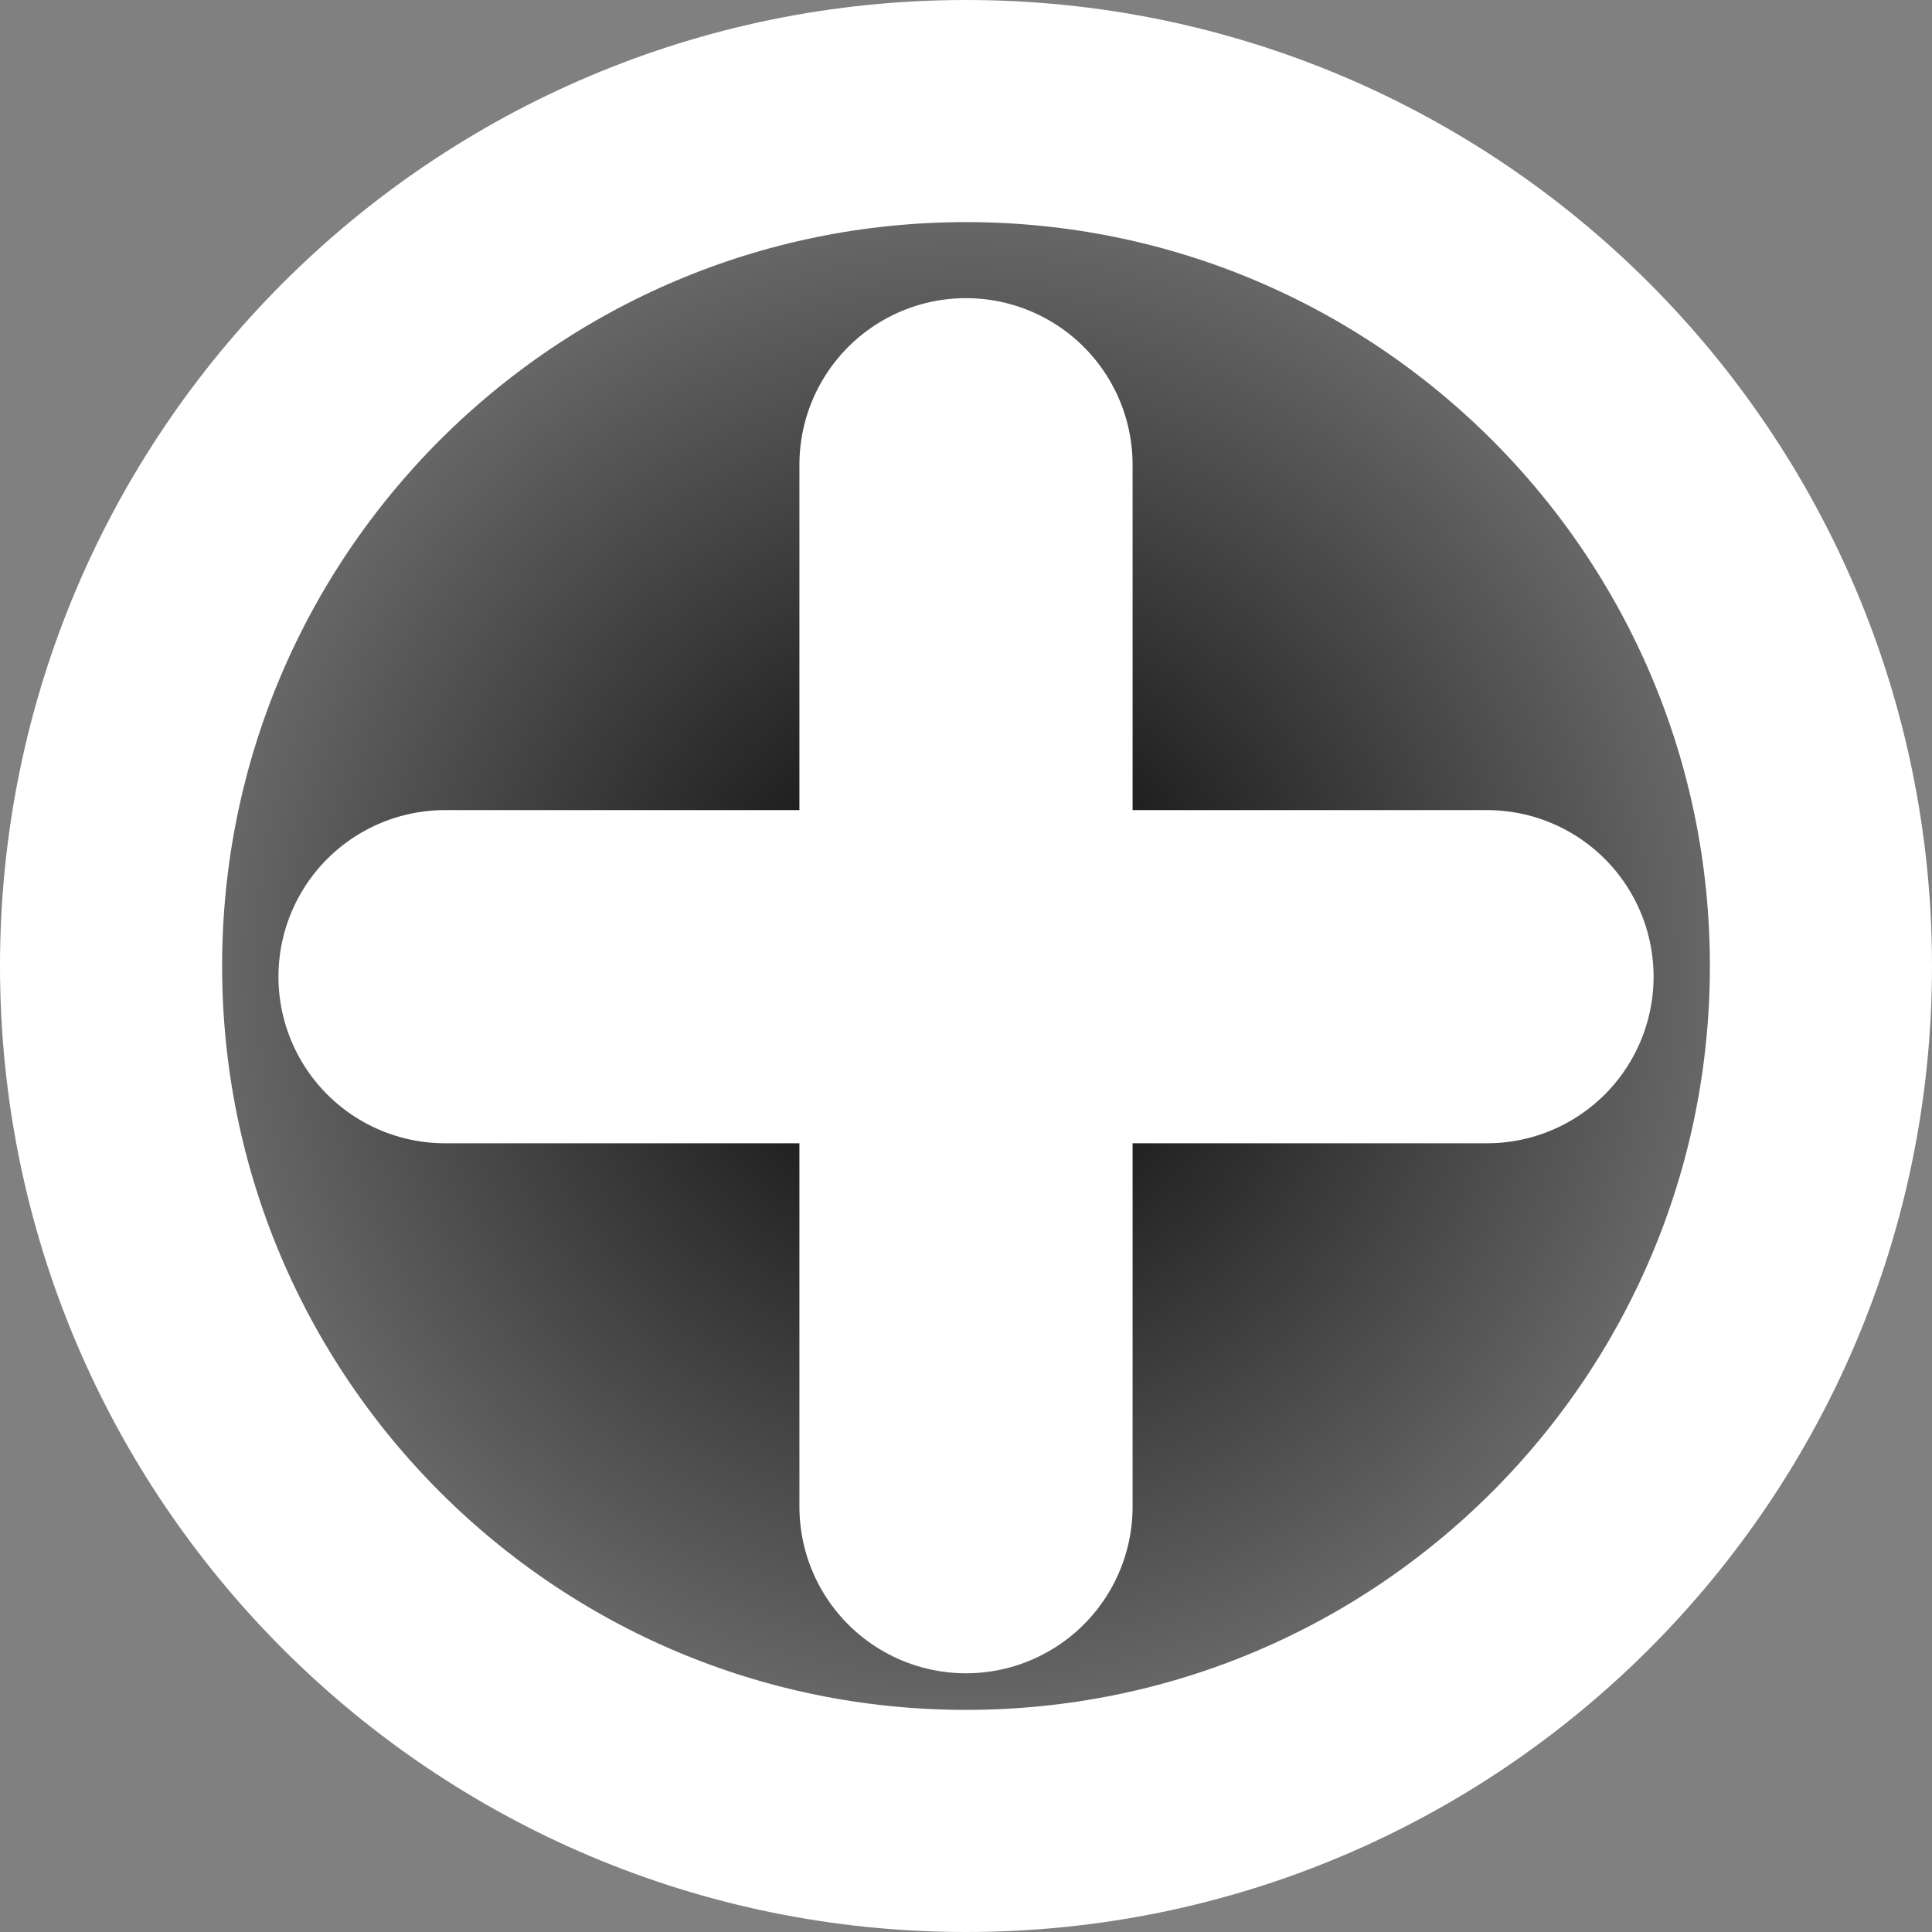 <svg version="1.1" xmlns="http://www.w3.org/2000/svg" xmlns:xlink="http://www.w3.org/1999/xlink" width="86.982" height="86.982" viewBox="0,0,86.982,86.982"><rect x="0" y="0" width="86.982" height="86.982" fill="#808080" stroke="none"/><defs><radialGradient cx="240" cy="180" r="41.75" gradientUnits="userSpaceOnUse" id="color-1"><stop offset="0" stop-color="#000000"/><stop offset="1" stop-color="#000000" stop-opacity="0"/></radialGradient></defs><g transform="translate(-196.509,-136.509)"><g data-paper-data="{&quot;isPaintingLayer&quot;:true}" fill-rule="nonzero" stroke-linejoin="miter" stroke-miterlimit="10" stroke-dasharray="" stroke-dashoffset="0" style="mix-blend-mode: normal"><path d="M198.25,221.75v-83.5h83.5v83.5z" fill="url(#color-1)" stroke="none" stroke-width="0" stroke-linecap="butt"/><path d="M201.509,180c0,-21.258 17.233,-38.491 38.491,-38.491c21.258,0 38.491,17.233 38.491,38.491c0,21.258 -17.233,38.491 -38.491,38.491c-21.258,0 -38.491,-17.233 -38.491,-38.491z" fill="none" stroke="#ffffff" stroke-width="10" stroke-linecap="butt"/><path d="M216.545,180.481h46.911" fill="none" stroke="#ffffff" stroke-width="15" stroke-linecap="round"/><path d="M240,204.343v-46.911" fill="none" stroke="#ffffff" stroke-width="15" stroke-linecap="round"/></g></g></svg>